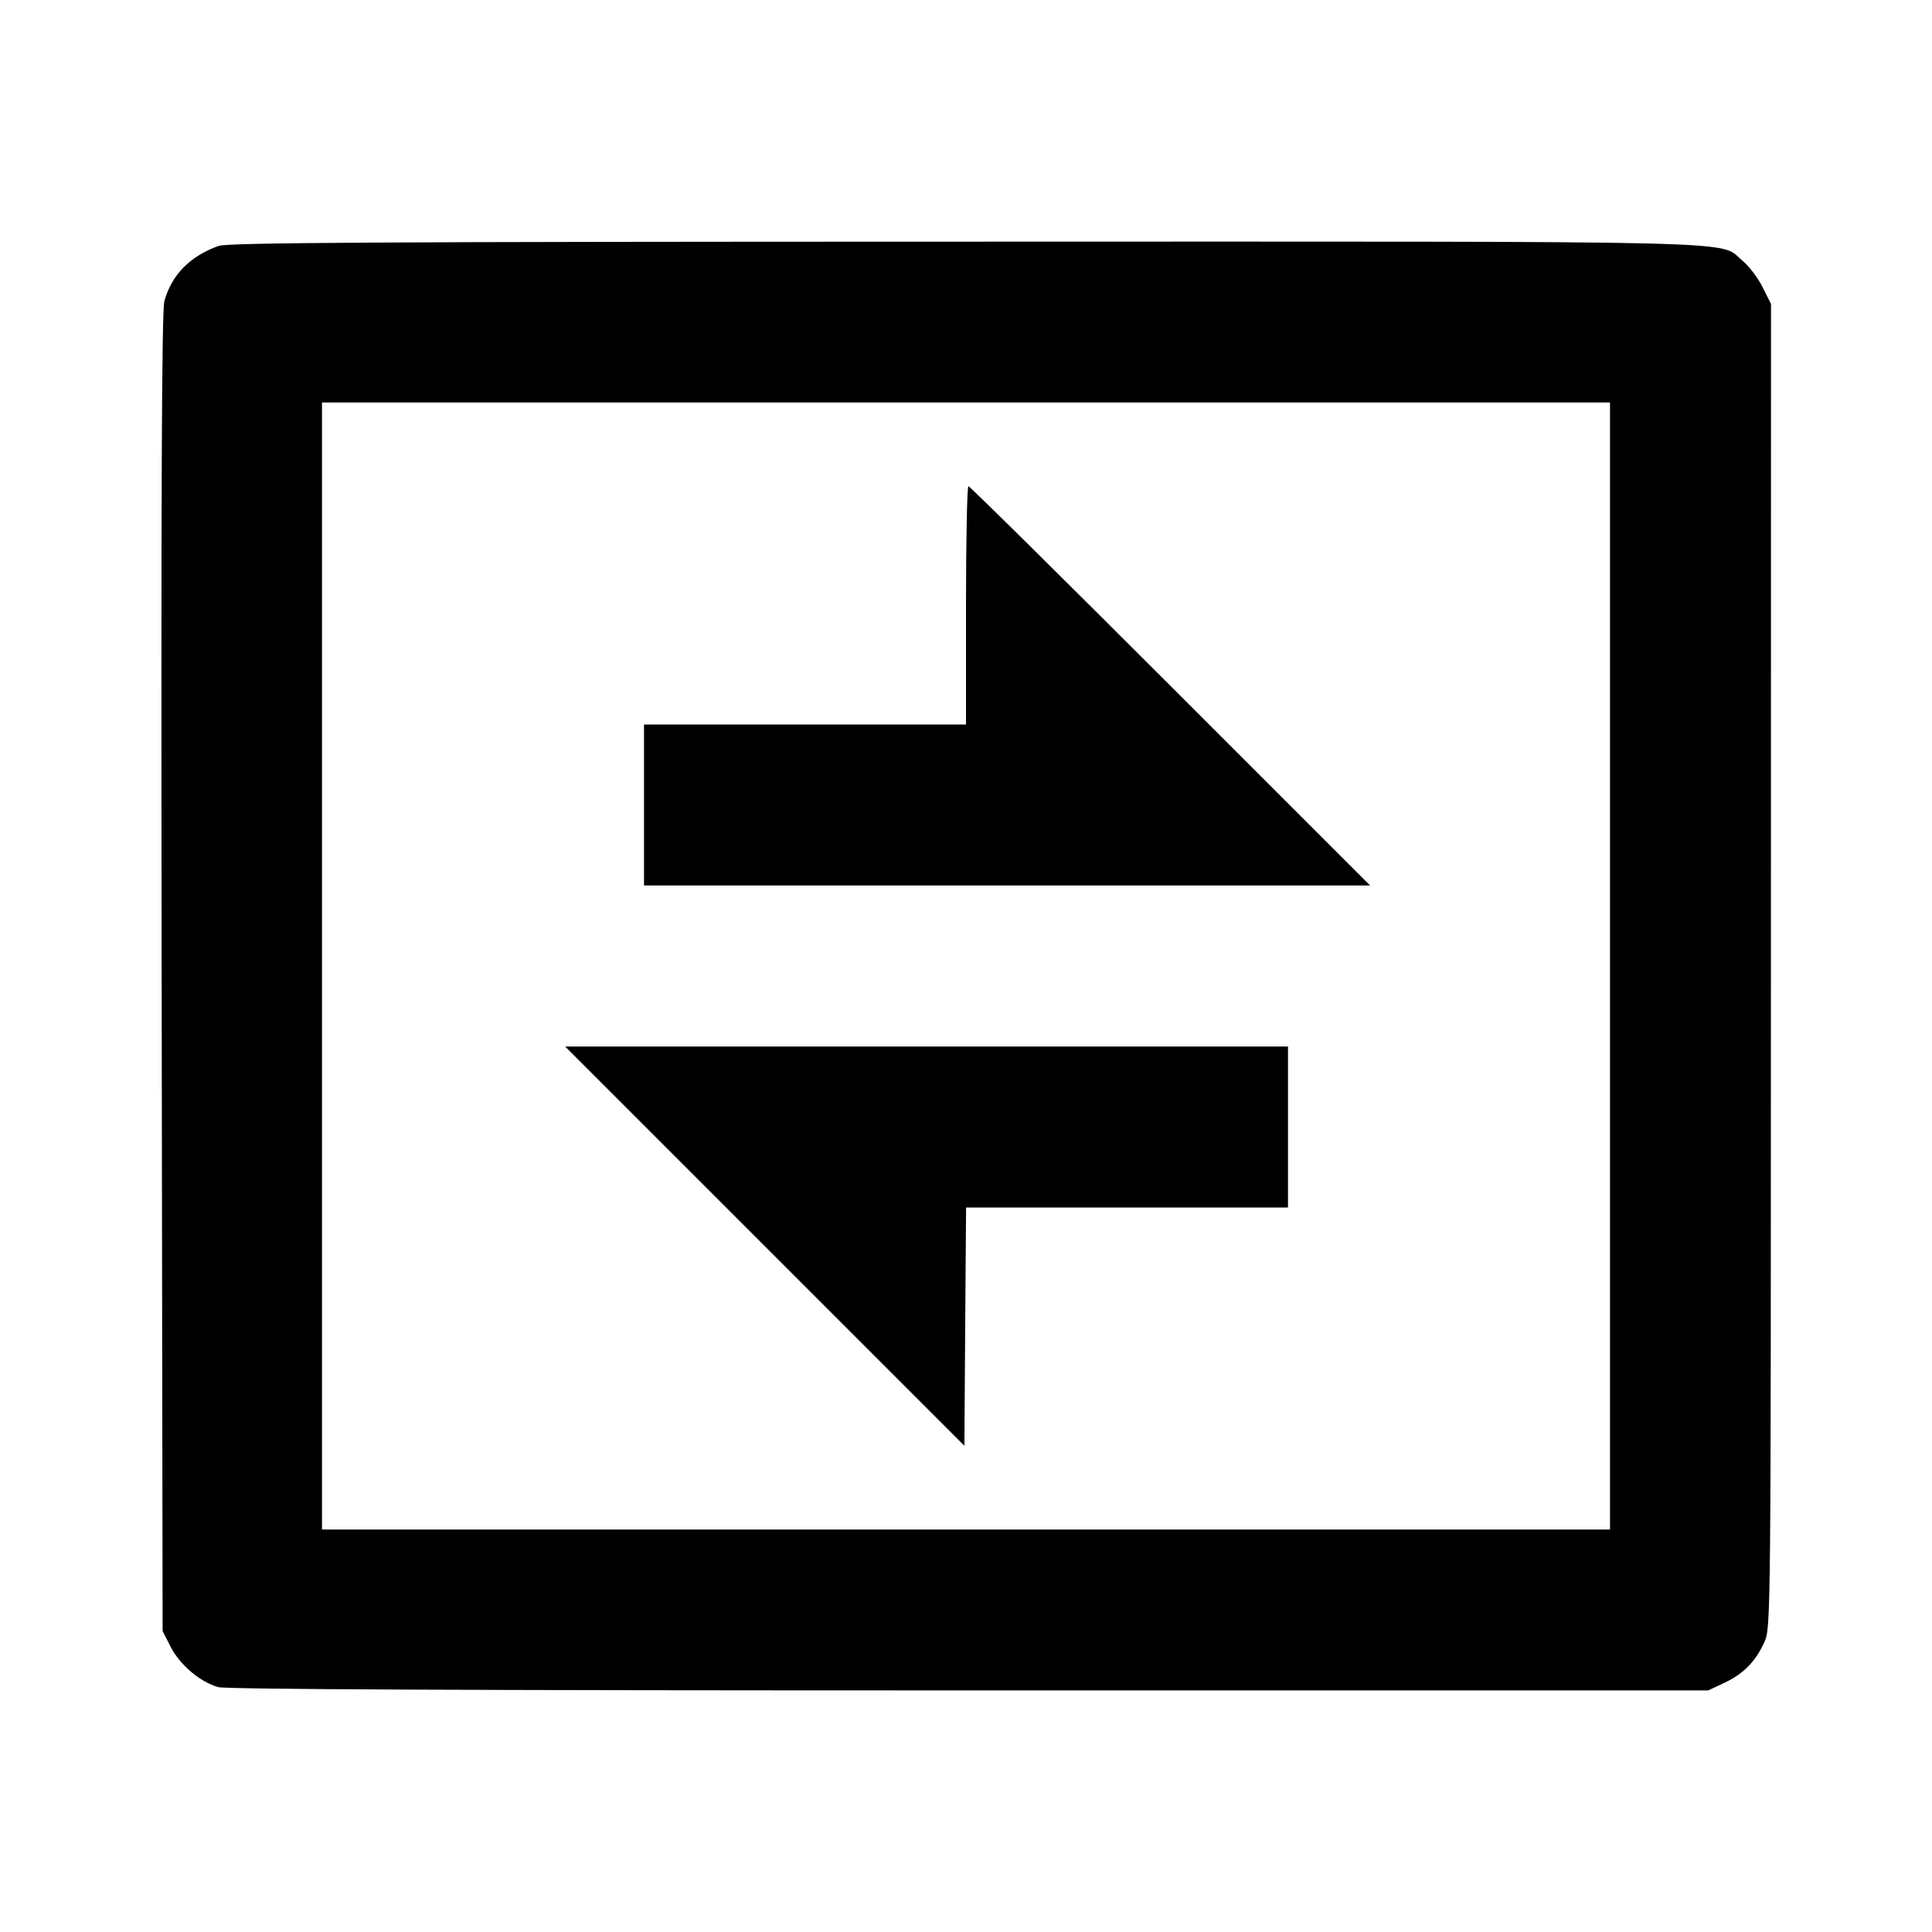 <svg viewBox="0 0 24 24" xmlns="http://www.w3.org/2000/svg"><path d="M2.715 3.055 C 2.361 3.182,2.133 3.413,2.042 3.740 C 2.009 3.857,2.000 6.107,2.008 12.081 L 2.020 20.262 2.122 20.461 C 2.237 20.684,2.488 20.896,2.711 20.958 C 2.812 20.986,5.838 20.999,12.040 20.999 L 21.220 20.999 21.420 20.905 C 21.660 20.791,21.807 20.642,21.917 20.400 C 21.998 20.221,21.998 20.183,21.999 11.998 L 22.000 3.776 21.896 3.568 C 21.839 3.453,21.727 3.305,21.646 3.239 C 21.338 2.984,21.997 3.000,11.983 3.002 C 4.628 3.003,2.832 3.014,2.715 3.055 M20.000 12.000 L 20.000 19.000 12.000 19.000 L 4.000 19.000 4.000 12.000 L 4.000 5.000 12.000 5.000 L 20.000 5.000 20.000 12.000 M12.000 7.520 L 12.000 9.000 10.000 9.000 L 8.000 9.000 8.000 10.000 L 8.000 11.000 12.510 11.000 L 17.020 11.000 14.540 8.520 C 13.176 7.156,12.047 6.040,12.030 6.040 C 12.014 6.040,12.000 6.706,12.000 7.520 M9.500 15.480 L 11.980 17.960 11.990 16.480 L 12.001 15.000 14.000 15.000 L 16.000 15.000 16.000 14.000 L 16.000 13.000 11.510 13.000 L 7.020 13.000 9.500 15.480 " stroke="none" fill-rule="evenodd" fill="black"></path></svg>